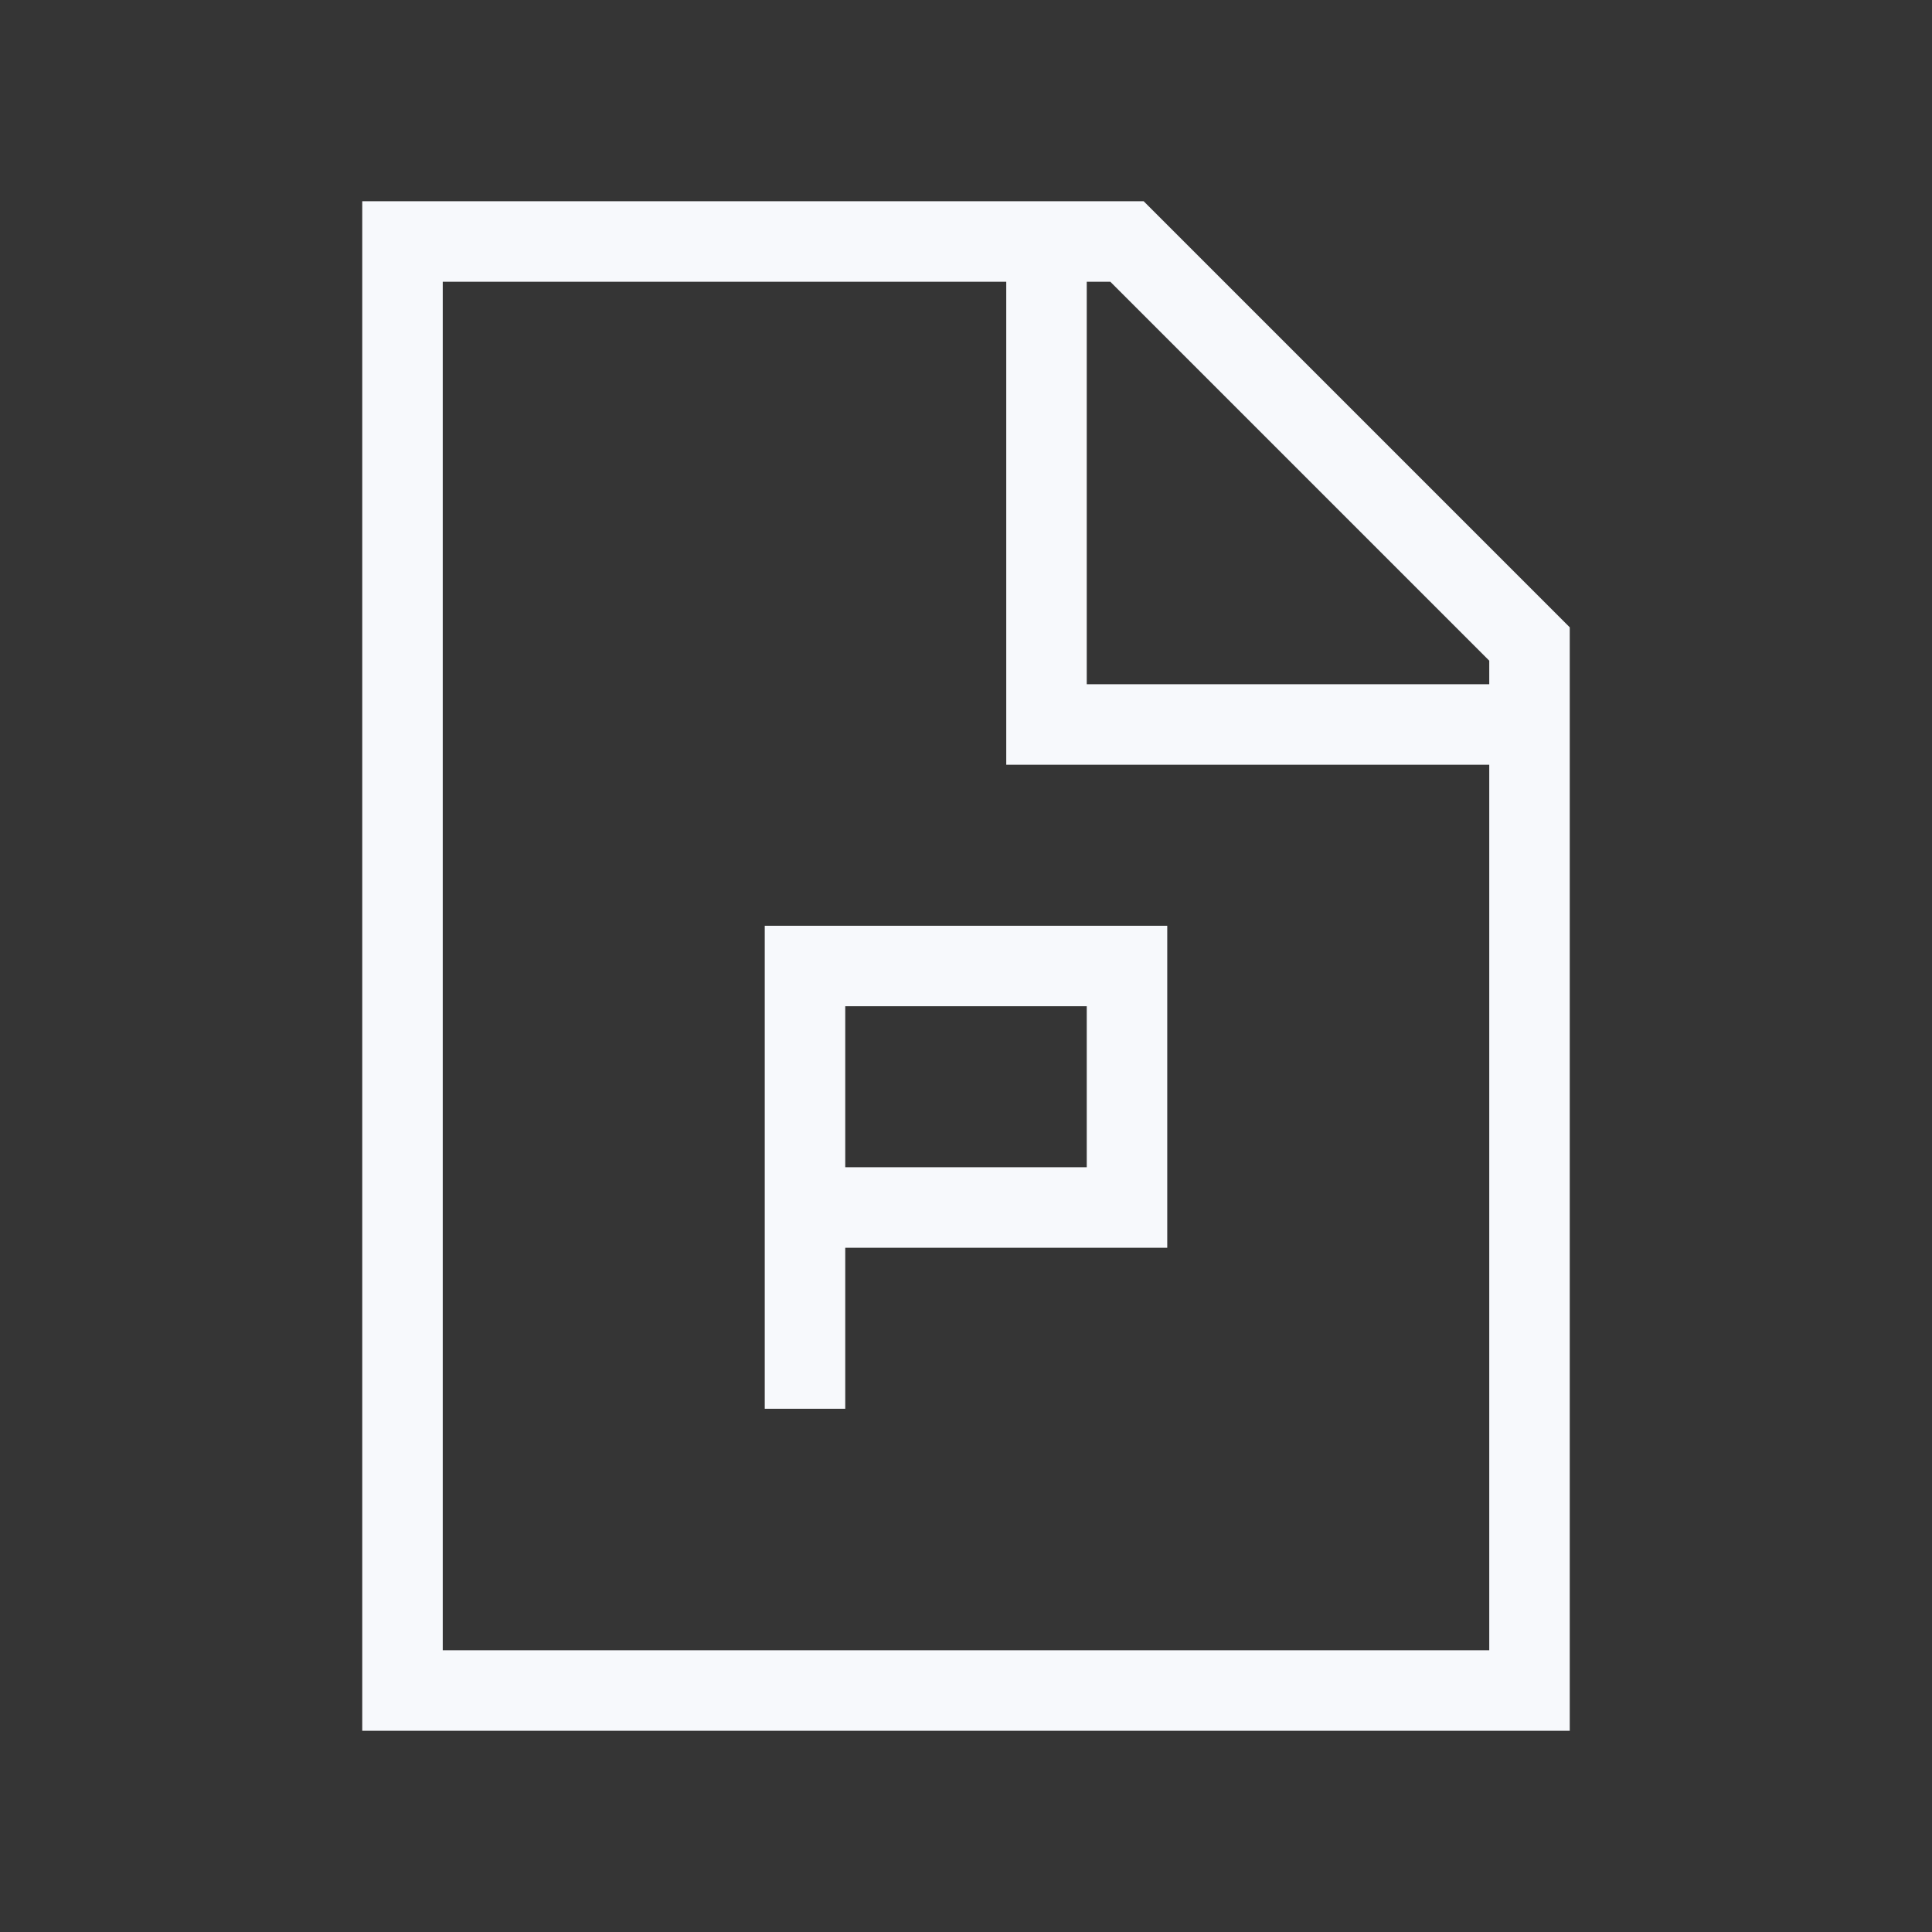 <svg xmlns="http://www.w3.org/2000/svg" width="24" height="24" fill="none"><rect width="100%" height="100%" fill="#333333" stroke="none"/><path fill="#fff" fill-opacity=".01" d="M24 0v24H0V0z"/><path stroke="#F7F9FC" stroke-linecap="square" d="M13 3v6h6m-9 8v-2m0 0v-3h4v3zM5 3v18h14V8l-5-5z"/></svg>
